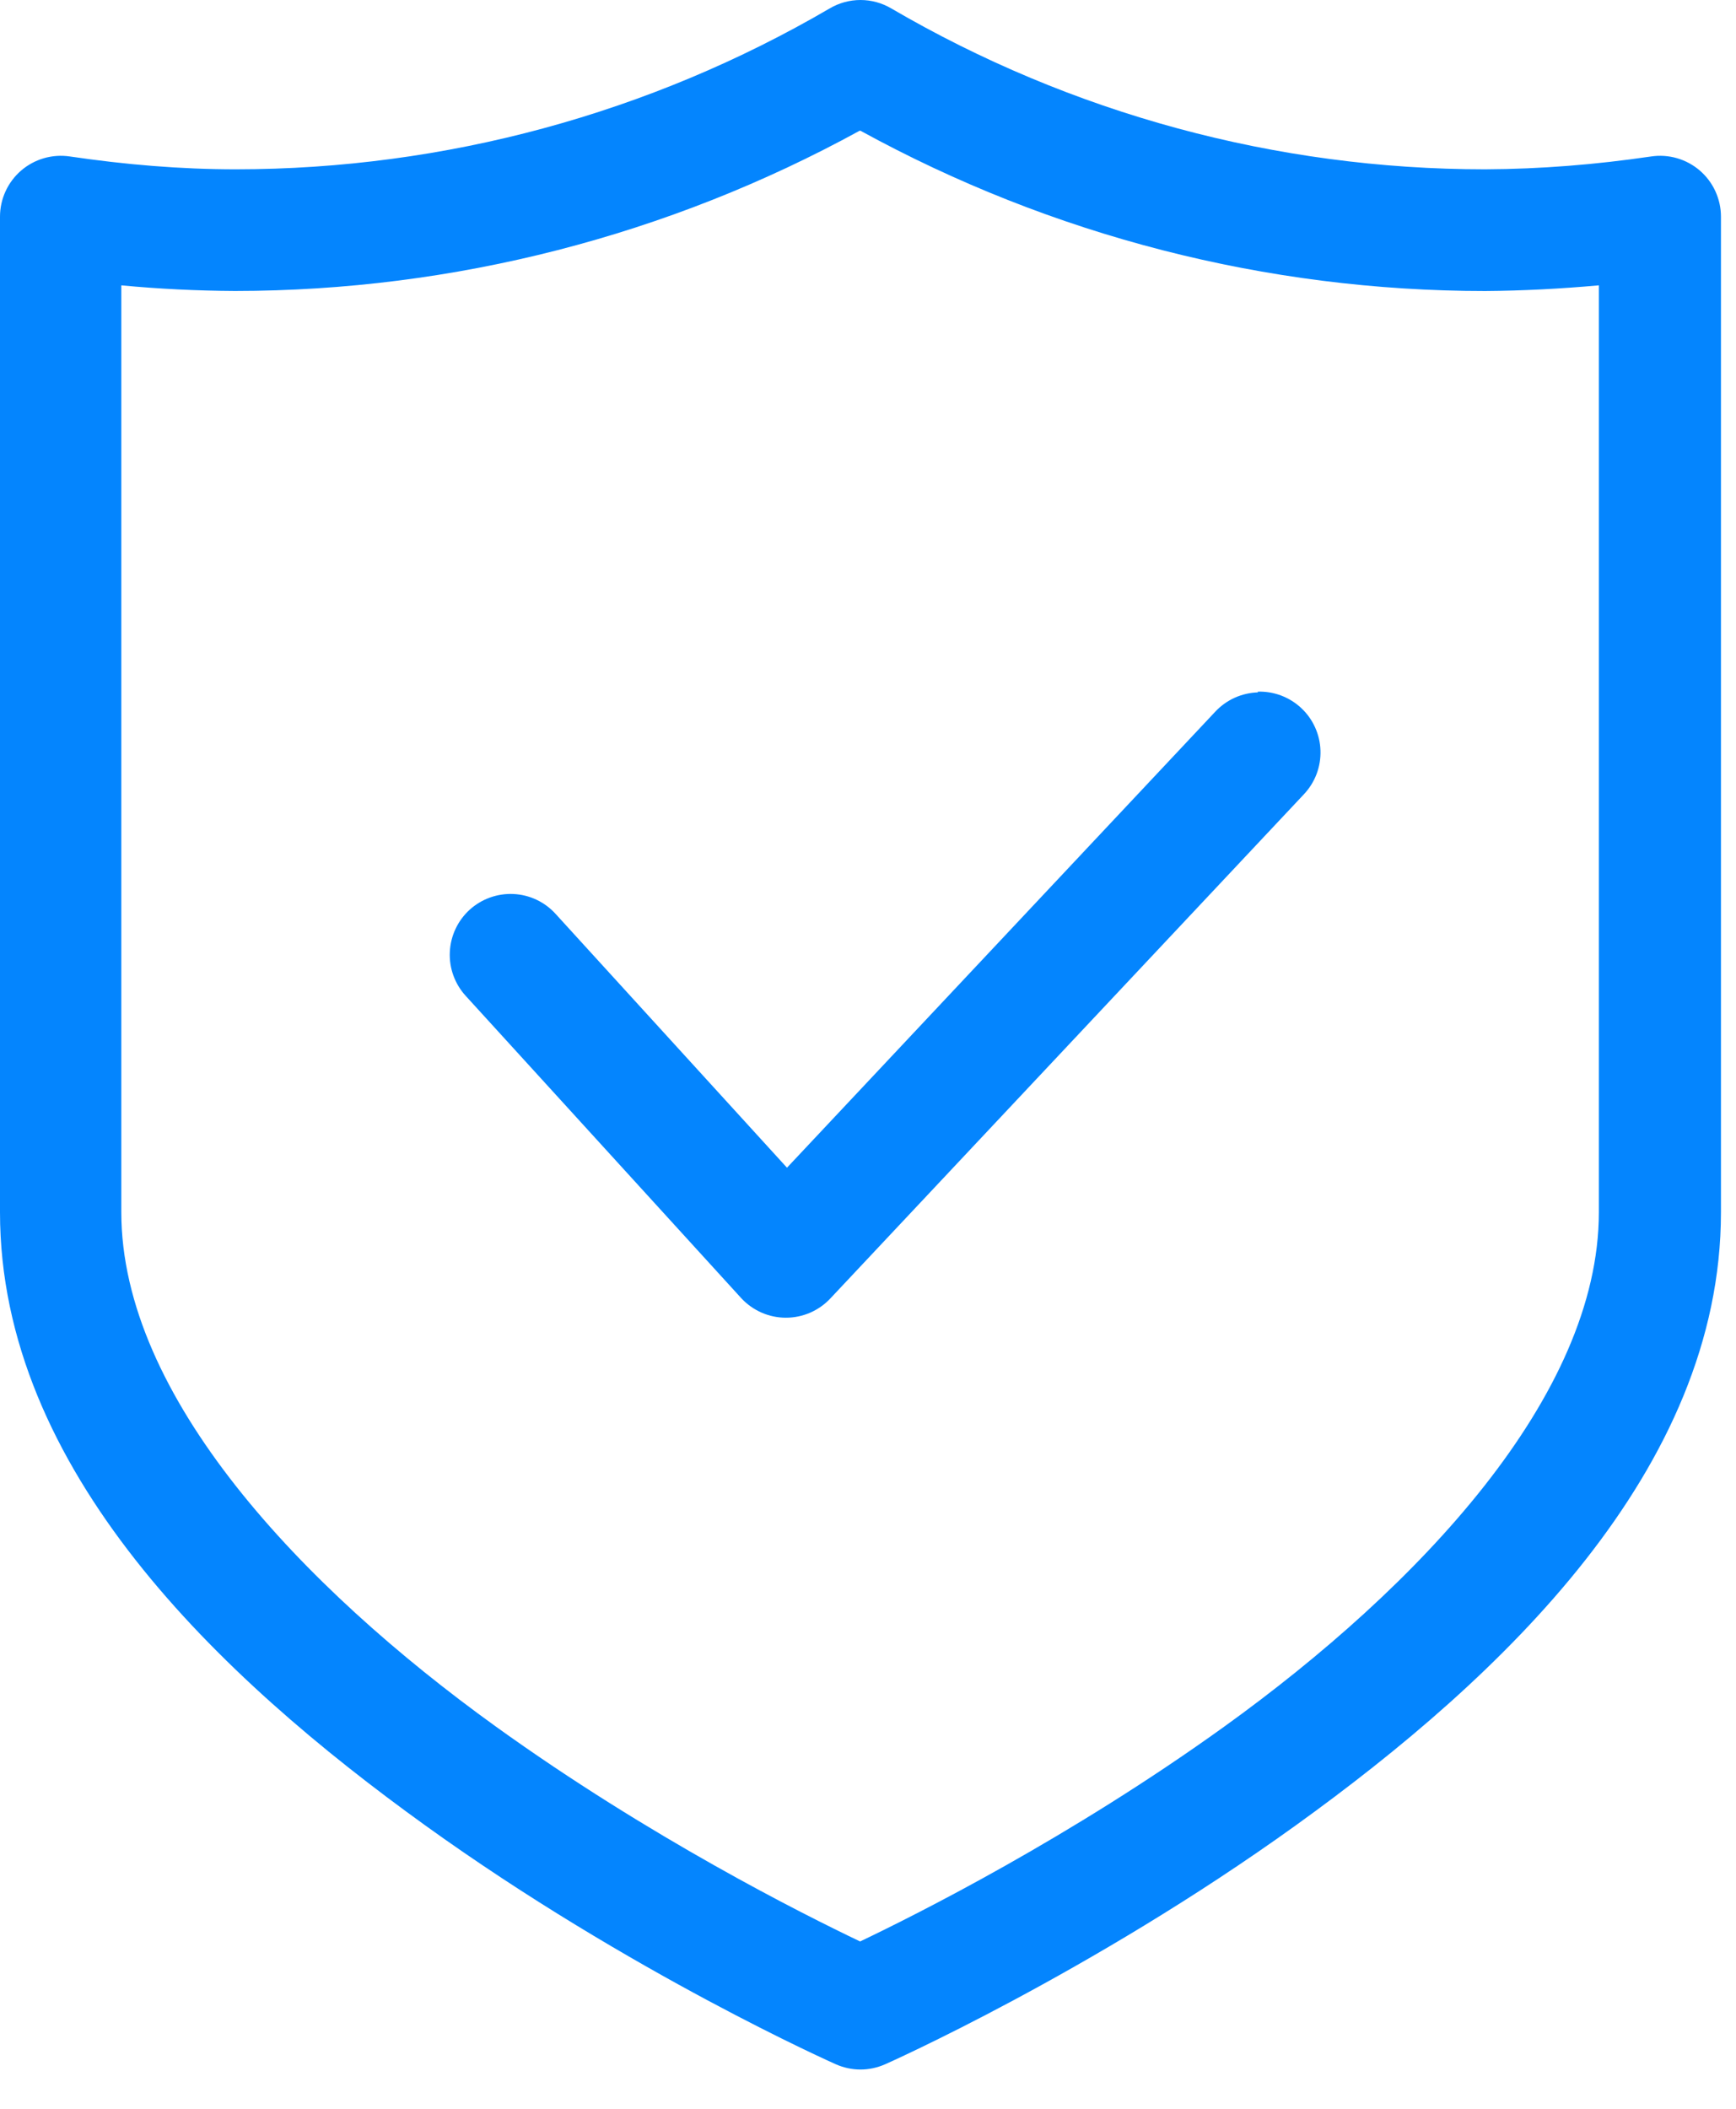 <svg width="42" height="51" viewBox="0 0 42 51" fill="none" xmlns="http://www.w3.org/2000/svg">
<path fill-rule="evenodd" clip-rule="evenodd" d="M20.818 0C20.557 0 20.301 0.07 20.076 0.202C15.716 2.749 10.758 4.092 5.709 4.095C4.362 4.095 3.018 3.98 1.69 3.784C1.48 3.753 1.267 3.767 1.063 3.826C0.86 3.885 0.671 3.987 0.511 4.125C0.351 4.263 0.222 4.434 0.134 4.627C0.046 4.819 -2.97066e-05 5.028 1.45063e-08 5.24V29.318C1.45063e-08 35.543 5.304 40.559 10.285 44.144C15.266 47.729 20.221 49.923 20.221 49.923C20.409 50.006 20.612 50.05 20.818 50.05C21.024 50.05 21.227 50.006 21.415 49.923C21.415 49.923 26.369 47.729 31.351 44.144C36.332 40.559 41.636 35.543 41.636 29.318V5.24C41.636 5.028 41.59 4.819 41.502 4.627C41.414 4.434 41.285 4.263 41.125 4.125C40.965 3.987 40.776 3.885 40.573 3.826C40.37 3.767 40.156 3.753 39.947 3.784C38.615 3.98 37.273 4.089 35.927 4.095C30.878 4.094 25.921 2.749 21.56 0.202C21.335 0.07 21.079 0 20.818 0ZM20.818 3.162C25.446 5.7 30.643 7.038 35.932 7.038C36.85 7.032 37.768 6.983 38.682 6.901V29.318C38.682 33.764 34.313 38.377 29.622 41.755C25.894 44.438 22.19 46.294 20.809 46.953C19.427 46.294 15.723 44.438 11.995 41.755C7.304 38.377 2.935 33.764 2.935 29.318V6.901C3.849 6.988 4.766 7.032 5.684 7.037C10.971 7.035 16.168 5.699 20.797 3.162L20.818 3.162ZM30.432 16.745C30.239 16.751 30.049 16.795 29.872 16.874C29.696 16.954 29.538 17.067 29.405 17.208L19.04 28.24L13.441 22.101C13.179 21.812 12.812 21.639 12.422 21.621C12.032 21.603 11.651 21.74 11.362 22.002C11.074 22.265 10.901 22.632 10.883 23.022C10.864 23.412 11.002 23.793 11.264 24.081L17.934 31.396C18.072 31.545 18.239 31.663 18.425 31.745C18.61 31.826 18.811 31.868 19.014 31.868C19.217 31.868 19.418 31.826 19.604 31.745C19.79 31.663 19.957 31.545 20.095 31.396L31.549 19.206C31.681 19.065 31.784 18.9 31.853 18.719C31.921 18.538 31.953 18.345 31.947 18.152C31.941 17.959 31.897 17.768 31.817 17.592C31.738 17.416 31.624 17.257 31.483 17.125C31.198 16.858 30.82 16.715 30.429 16.727L30.432 16.745Z" fill="#0485FE"/>
</svg>
